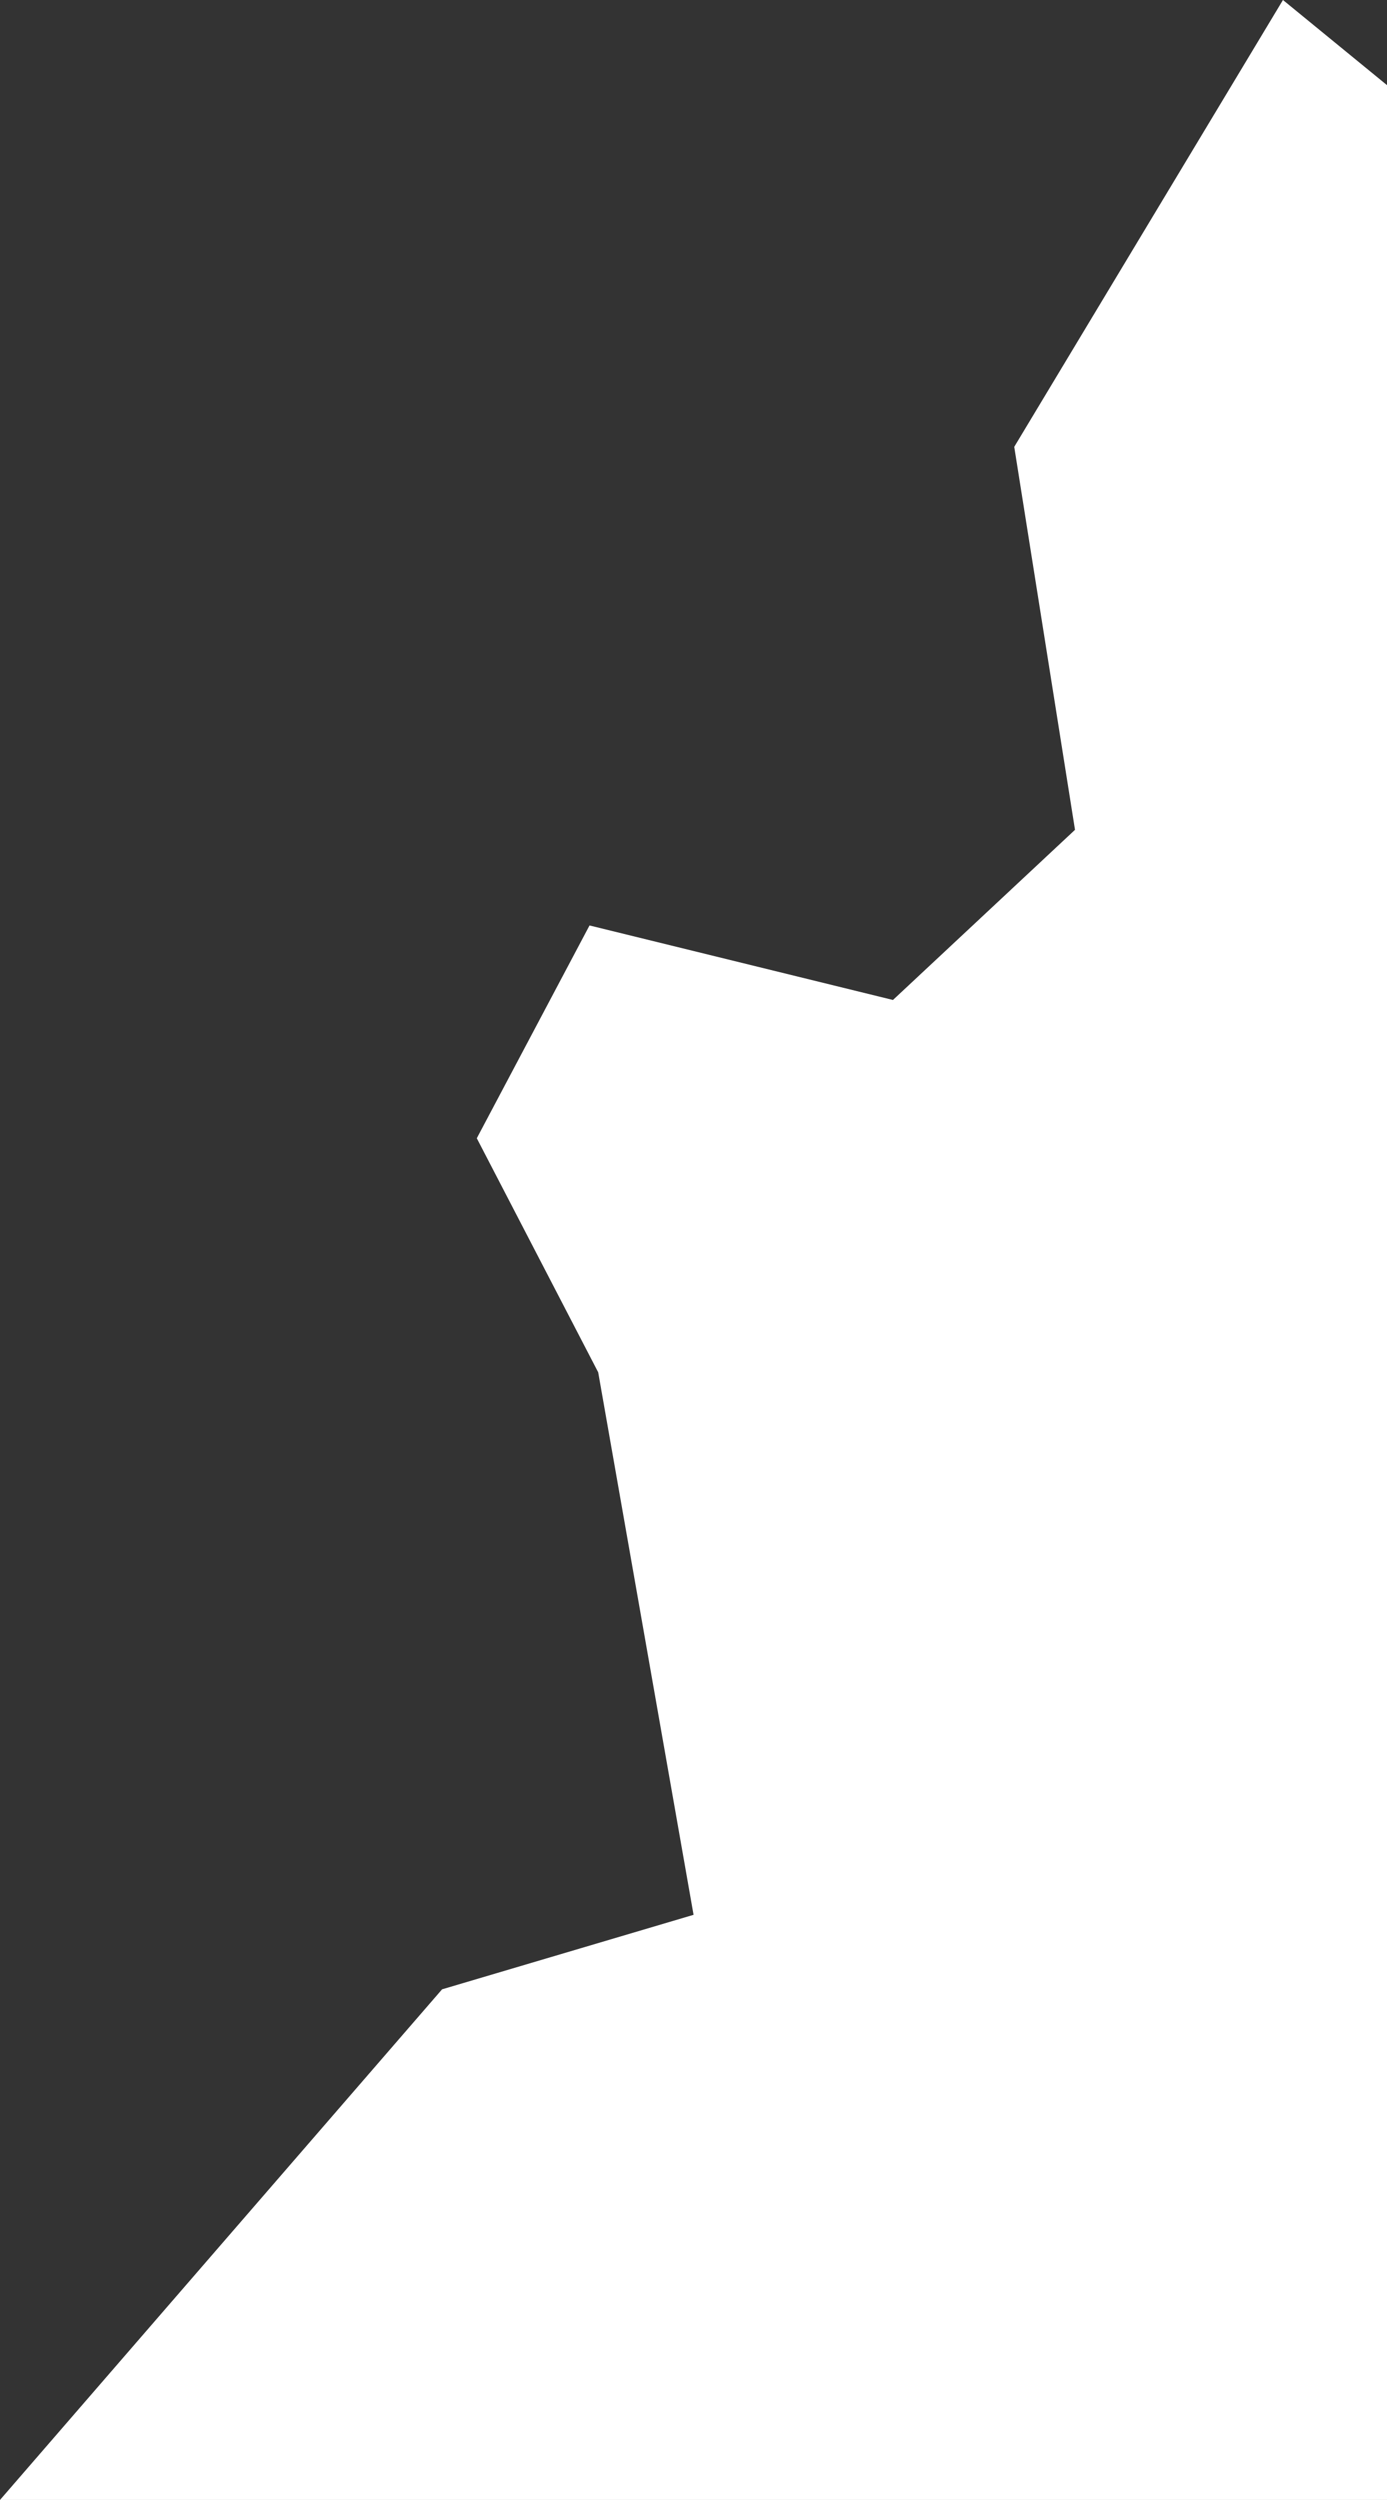 <svg xmlns="http://www.w3.org/2000/svg" viewBox="0 0 107.05 192.9"><rect x="0" y="0" width="107.05" height="192.9" fill="#333333" stroke="none"/><defs><style>.cls-1{fill:#fff;}</style></defs><title>rock2</title><g id="Layer_2" data-name="Layer 2"><g id="Layer_2-2" data-name="Layer 2"><polygon class="cls-1" points="107.05 6.57 107.05 192.9 0 192.9 34.12 153.5 53.53 147.75 46.17 105.89 36.8 87.83 45.5 71.41 68.92 77.16 82.97 64.03 78.28 34.48 99.02 0 107.05 6.57"/></g></g></svg>